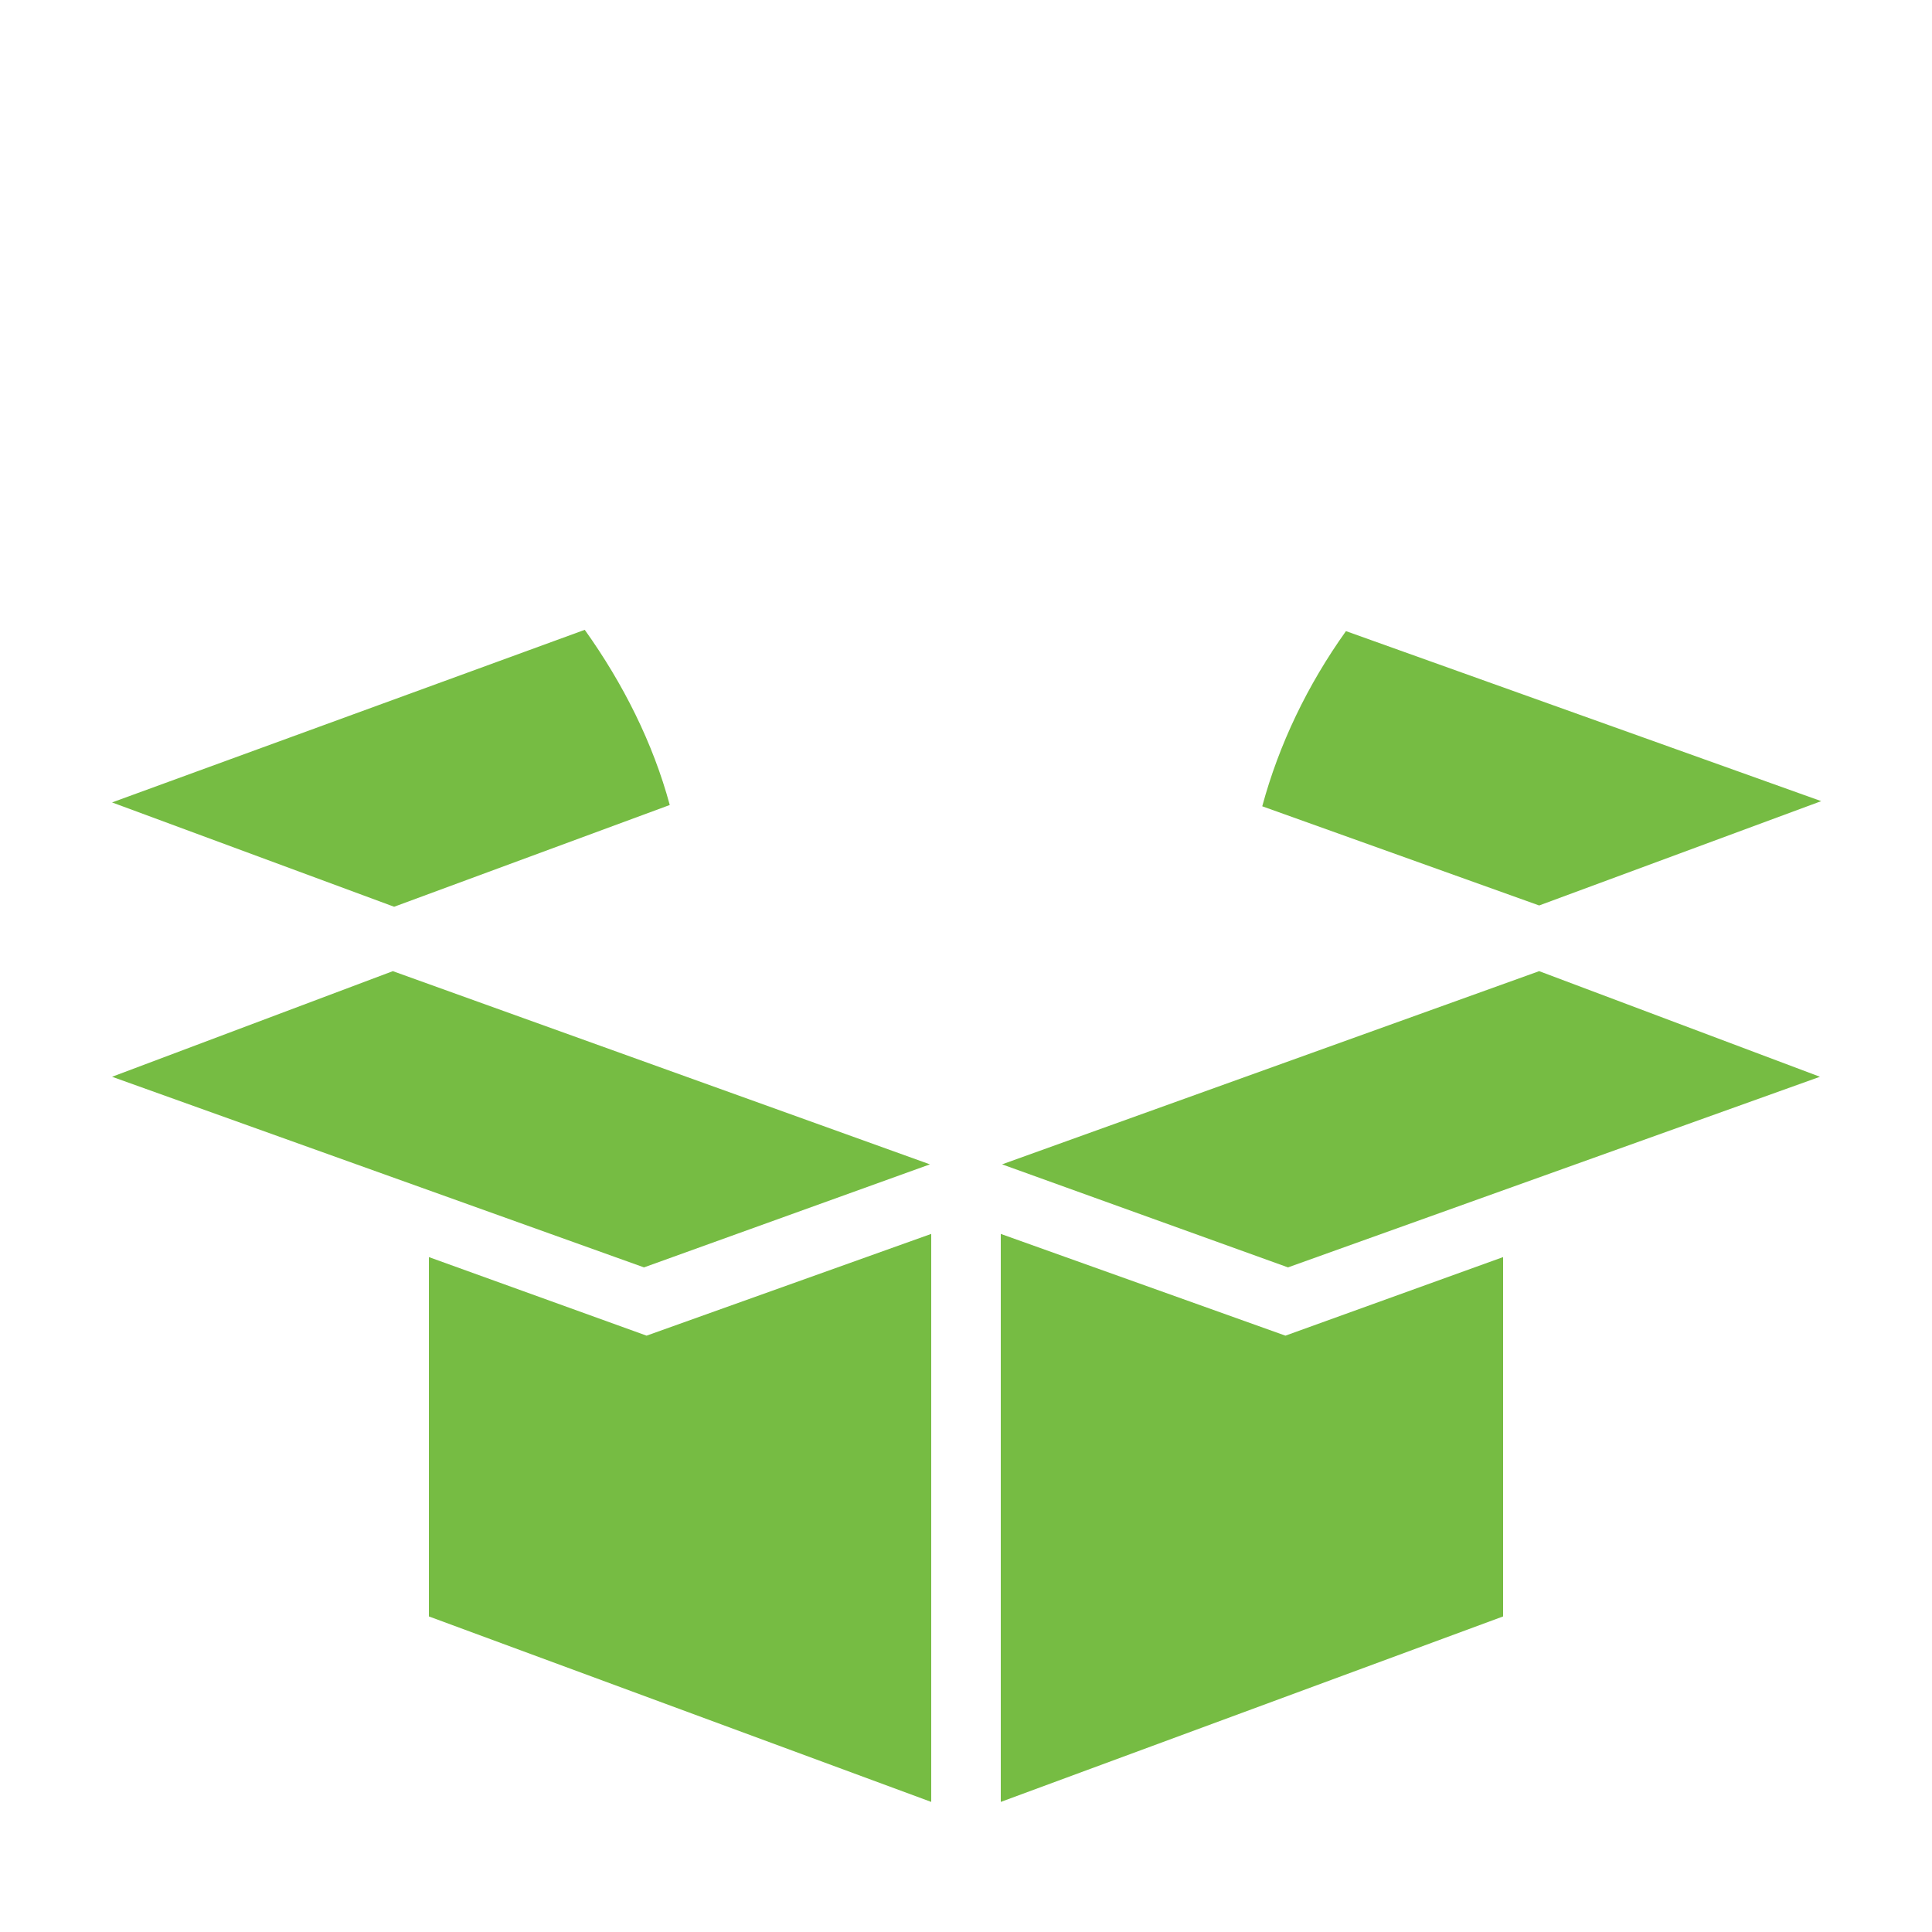 <svg xmlns="http://www.w3.org/2000/svg" viewBox="0 0 150 150">
<style>
/* <![CDATA[ */

#c1, #c2, #l1, #l2, #w1, #w2, #s1, #s2, #p1 {
  opacity: 0;
  transform: translate(75px, 90px) scale(.1) rotate(0deg) translate(-75px, -90px);
}

#c1 {
  animation: c1 3s ease infinite;
}

@keyframes c1 {
  0%, 20% {
    transform: translate(75px, 90px) scale(.1) rotate(5deg) translate(-75px, -90px);
  }
  35% {
    transform: translate(75px, 90px) scale(1.1) rotate(0deg) translate(-75px, -90px);
  }
  80%, 100% {
    transform: translate(70px, 120px) scale(1) rotate(-5deg) translate(-75px, -90px);
  }
  0%, 20%, 80%, 100% {
    opacity: 0;
  }
  25%, 55% {
    opacity: 1;
  }
}

#c2 {
  animation: c2 3s .2s ease infinite;
}

@keyframes c2 {
  0%, 20% {
    transform: translate(75px, 90px) scale(.1) rotate(5deg) translate(-75px, -90px);
  }
  35% {
    transform: translate(75px, 90px) scale(1.1) rotate(0deg) translate(-75px, -90px);
  }
  80%, 100% {
    transform: translate(80px, 170px) scale(1) rotate(-5deg) translate(-75px, -90px);
  }
  0%, 20%, 80%, 100% {
    opacity: 0;
  }
  25%, 55% {
    opacity: 1;
  }
}

#l1 {
  animation: l1 3s ease infinite;
}

@keyframes l1 {
  0%, 20% {
    transform: translate(75px, 90px) scale(.1) rotate(20deg) translate(-75px, -90px);
  }
  35% {
    transform: translate(80px, 90px) scale(1) rotate(0deg) translate(-75px, -90px);
  }
  80%, 100% {
    transform: translate(90px, 100px) scale(1) rotate(-55deg) translate(-75px, -90px);
  }
  0%, 20%, 80%, 100% {
    opacity: 0;
  }
  25%, 55% {
    opacity: 1;
  }
}

#l2 {
  animation: l2 3s .2s ease infinite;
}

@keyframes l2 {
  0%, 20% {
    transform: translate(75px, 90px) scale(.1) rotate(-20deg) translate(-75px, -90px);
  }
  35% {
    transform: translate(70px, 90px) scale(1) rotate(0deg) translate(-75px, -90px);
  }
  80%, 100% {
    transform: translate(60px, 110px) scale(1) rotate(35deg) translate(-75px, -90px);
  }
  0%, 20%, 80%, 100% {
    opacity: 0;
  }
  25%, 55% {
    opacity: 1;
  }
}

#w1 {
  animation: w1 3s .1s ease infinite;
}

@keyframes w1 {
  0%, 20% {
    transform: translate(75px, 90px) scale(.1) rotate(20deg) translate(-75px, -90px);
  }
  35% {
    transform: translate(80px, 90px) scale(1) rotate(0deg) translate(-75px, -90px);
  }
  85%, 100% {
    transform: translate(90px, 140px) scale(1) rotate(-25deg) translate(-75px, -90px);
  }
  0%, 20%, 80%, 100% {
    opacity: 0;
  }
  25%, 55% {
    opacity: 1;
  }
}

#w2 {
  animation: w2 3s ease infinite;
}

@keyframes w2 {
  0%, 20% {
    transform: translate(75px, 90px) scale(.1) rotate(-20deg) translate(-75px, -90px);
  }
  35% {
    transform: translate(70px, 90px) scale(1) rotate(0deg) translate(-75px, -90px);
  }
  85%, 100% {
    transform: translate(60px, 160px) scale(1) rotate(20deg) translate(-75px, -90px);
  }
  0%, 20%, 80%, 100% {
    opacity: 0;
  }
  25%, 55% {
    opacity: 1;
  }
}

#s1 {
  animation: s1 3s .1s ease infinite;
}

@keyframes s1 {
  0%, 20% {
    transform: translate(75px, 90px) scale(.1) rotate(-5deg) translate(-75px, -90px);
  }
  35% {
    transform: translate(75px, 90px) scale(1.1) rotate(0deg) translate(-75px, -90px);
  }
  76%, 100% {
    transform: translate(70px, 150px) scale(1) rotate(5deg) translate(-75px, -90px);
  }
  0%, 20%, 80%, 100% {
    opacity: 0;
  }
  25%, 55% {
    opacity: 1;
  }
}

#s2 {
  animation: s2 3s ease infinite;
}

@keyframes s2 {
  0%, 20% {
    transform: translate(75px, 90px) scale(.1) rotate(5deg) translate(-75px, -90px);
  }
  35% {
    transform: translate(75px, 90px) scale(1.1) rotate(0deg) translate(-75px, -90px);
  }
  84%, 100% {
    transform: translate(90px, 130px) scale(1) rotate(-15deg) translate(-75px, -90px);
  }
  0%, 20%, 80%, 100% {
    opacity: 0;
  }
  25%, 55% {
    opacity: 1;
  }
}

#p1 {
  animation: p1 3s .1s ease infinite;
}

@keyframes p1 {
  0%, 20% {
    transform: translate(75px, 90px) scale(.1) rotate(20deg) translate(-75px, -90px);
  }
  35% {
    transform: translate(80px, 90px) scale(1) rotate(0deg) translate(-75px, -90px);
  }
  85%, 100% {
    transform: translate(90px, 130px) scale(1) rotate(-25deg) translate(-75px, -90px);
  }
  0%, 20%, 80%, 100% {
    opacity: 0;
  }
  25%, 55% {
    opacity: 1;
  }
}

/* ]]> */
</style>
<g id="box" fill="#76BC43">
  <path d="m50.2 103.7 22.1-7.9v44.1l-39-14.4V97.6z"/>
  <path d="m72.2 90.4-22.2 8L8.7 83.6l21.8-8.2zM99.8 103.7l-22.1-7.9v44.1l39-14.4V97.6z"/>
  <path d="m77.8 90.4 22.2 8 41.3-14.8-21.8-8.2zM45.4 48.9 8.7 62.3l21.9 8.1L52 62.5c-1.3-4.8-3.6-9.4-6.6-13.6zM104.5 49c-3 4.2-5.2 8.8-6.5 13.6l21.5 7.7 21.9-8.1L104.5 49z"/>
</g>
<g fill="#005DA6">
  <path id="c1" d="M28 46.8a5.2 5.2 0 0 1 .4-7.3 5.2 5.2 0 0 1 7.3.4 5.2 5.2 0 0 1-.4 7.3 5.2 5.2 0 0 1-7.3-.4z"/>
  <path id="c2" d="M76.2 48.1a5.2 5.2 0 0 1 .4-7.3 5.2 5.2 0 0 1 7.3.4 5.2 5.2 0 0 1-.4 7.3 5.2 5.2 0 0 1-7.3-.4z"/>
  <path id="l1" d="M24.2 21.5c19.2 8.2 35.6 28 34.2 50.4-.4-21.1-16.1-38.7-35.9-45.7l1.7-4.7z"/>
  <path id="l2" d="M125.8 21.5c-19.2 8.2-35.6 28-34.2 50.4.4-21.1 16.1-38.7 35.8-45.6l-1.6-4.8z"/>
  <path id="w1" d="M40.1 18.5a35 35 0 0 1 3.5-2.3c1.2-.7 2.5-1.3 4-1.8.7-.2 1.5-.4 2.5-.5.9 0 2.1.1 3.2.9.5.4.9.9 1.2 1.4.3.6.4 1.2.5 1.7 0 1.1-.2 1.9-.5 2.7-.6 1.4-1.3 2.6-2 3.7-.8 1.2-1.5 2.2-2 3.2-.2.5-.3 1-.3 1.1s.1.1.2.1c.3.1.8.1 1.3 0s1.1-.2 1.7-.4c1.2-.4 2.4-.8 3.7-1.2.6-.2 1.3-.4 2-.3s1.5-.2 2.4.1c.4.2.9.5 1.2.9s.4 1 .4 1.4c0 .9-.3 1.6-.6 2.2-.6 1.2-1.3 2.3-2 3.4-.6 1.1-1.3 2.2-1.2 3.3 0 .2.1.5.3.7.1.2.4.3.6.5.5.2 1.1.3 1.7.2 1.2-.2 2.4-.8 3.5-1.4 1.1-.7 2.1-1.4 3.1-2.3-.9.9-1.9 1.8-2.9 2.6-1.1.7-2.2 1.5-3.5 1.8-.7.2-1.4.2-2.1-.1-.3-.2-.7-.4-.9-.7-.3-.3-.4-.7-.5-1.1-.1-.8 0-1.5.2-2.2s.5-1.3.8-1.9c.6-1.2 1.2-2.3 1.7-3.4.2-.6.4-1.1.3-1.5 0-.4-.2-.5-.5-.6s-.9 0-1.4.1-1.1.3-1.7.6c-1.2.5-2.3 1-3.6 1.5-.6.2-1.3.5-2 .6-.7.2-1.5.3-2.5.1-.5-.1-1-.4-1.5-.8s-.8-1.1-.9-1.7c-.2-1.2.1-2 .4-2.7.5-1.4 1.2-2.6 1.7-3.7.6-1.1 1.1-2.3 1.4-3.2.1-.5.2-.9.1-1.1-.1-.2-.1-.1-.1-.1h-.5c-.3 0-.8.2-1.3.4-1.9.8-4.1 2.3-5.8 3.8l-3.3-3.8z"/>
  <path id="w2" d="M107.4 9.9c.9 1 1.6 1.9 2.4 3 .7 1 1.4 2.1 2 3.4.3.7.5 1.4.7 2.2.1.8.1 2-.5 3.1-.3.5-.7.9-1.2 1.3a5 5 0 0 1-4.1.4c-1.4-.4-2.5-.9-3.5-1.4s-2.1-1-3-1.3c-.4-.2-.9-.2-.9-.2v-.1s-.1 0-.1.1c-.1.2 0 .6.1 1.1s.3 1 .5 1.5c.4 1 .9 2.1 1.4 3.2.2.6.5 1.1.6 1.8.1.6.3 1.4.1 2.3a2.33 2.33 0 0 1-2.1 1.7c-.8.1-1.5-.2-2.1-.4-1.2-.4-2.2-1-3.2-1.3s-2.1-.9-3-.8c-.2.1-.4.1-.6.3-.2.1-.3.4-.4.6-.1.4-.2 1 0 1.5.3 1.1.9 2 1.6 3 .7.9 1.5 1.8 2.3 2.6-.9-.7-1.8-1.5-2.6-2.4-.8-.9-1.5-1.8-2-3-.2-.6-.3-1.3-.1-1.9.1-.3.3-.6.5-.9.3-.3.6-.5.9-.6.7-.2 1.4-.1 2 0s1.2.3 1.8.5c1.1.4 2.2.9 3.2 1.1.5.1 1 .2 1.4.1.3-.1.4-.2.4-.4.1-.2-.1-.7-.2-1.2-.2-.5-.4-1-.7-1.5-.5-1-1.1-2-1.7-3.1-.3-.5-.6-1.1-.8-1.8-.2-.6-.4-1.4-.3-2.3.1-.5.3-1 .6-1.5.4-.5.9-.9 1.5-1 1.1-.3 1.8-.1 2.5.1 1.3.3 2.4.8 3.5 1.2 1.1.4 2.1.8 3 .9.4.1.8.1 1 0 .1-.1 0 0 0 0 0 .1 0 0-.1-.3s-.2-.7-.5-1.1c-.9-1.6-2.5-3.3-4-4.7l3.7-3.6z"/>
  <path id="s1" d="m71.1 7.4 4.7 4.7 6.5 1.4-4.7 4.7-1.4 6.4-4.7-4.6-6.5-1.4 4.7-4.7z"/>
  <path id="s2" d="m119.6 36.9 6 2.8 6.5-.8-2.8 6 .8 6.6-6-2.9-6.6.8 2.9-6z"/>
  <path id="p1" d="m79.9 60.6-1.8-4.7-4.9 1.8-1.8-4.9-4.7 1.7 1.8 5-4.9 1.8 1.7 4.7 4.9-1.9 1.8 5 4.7-1.7-1.8-5z"/>
</g>
</svg>
